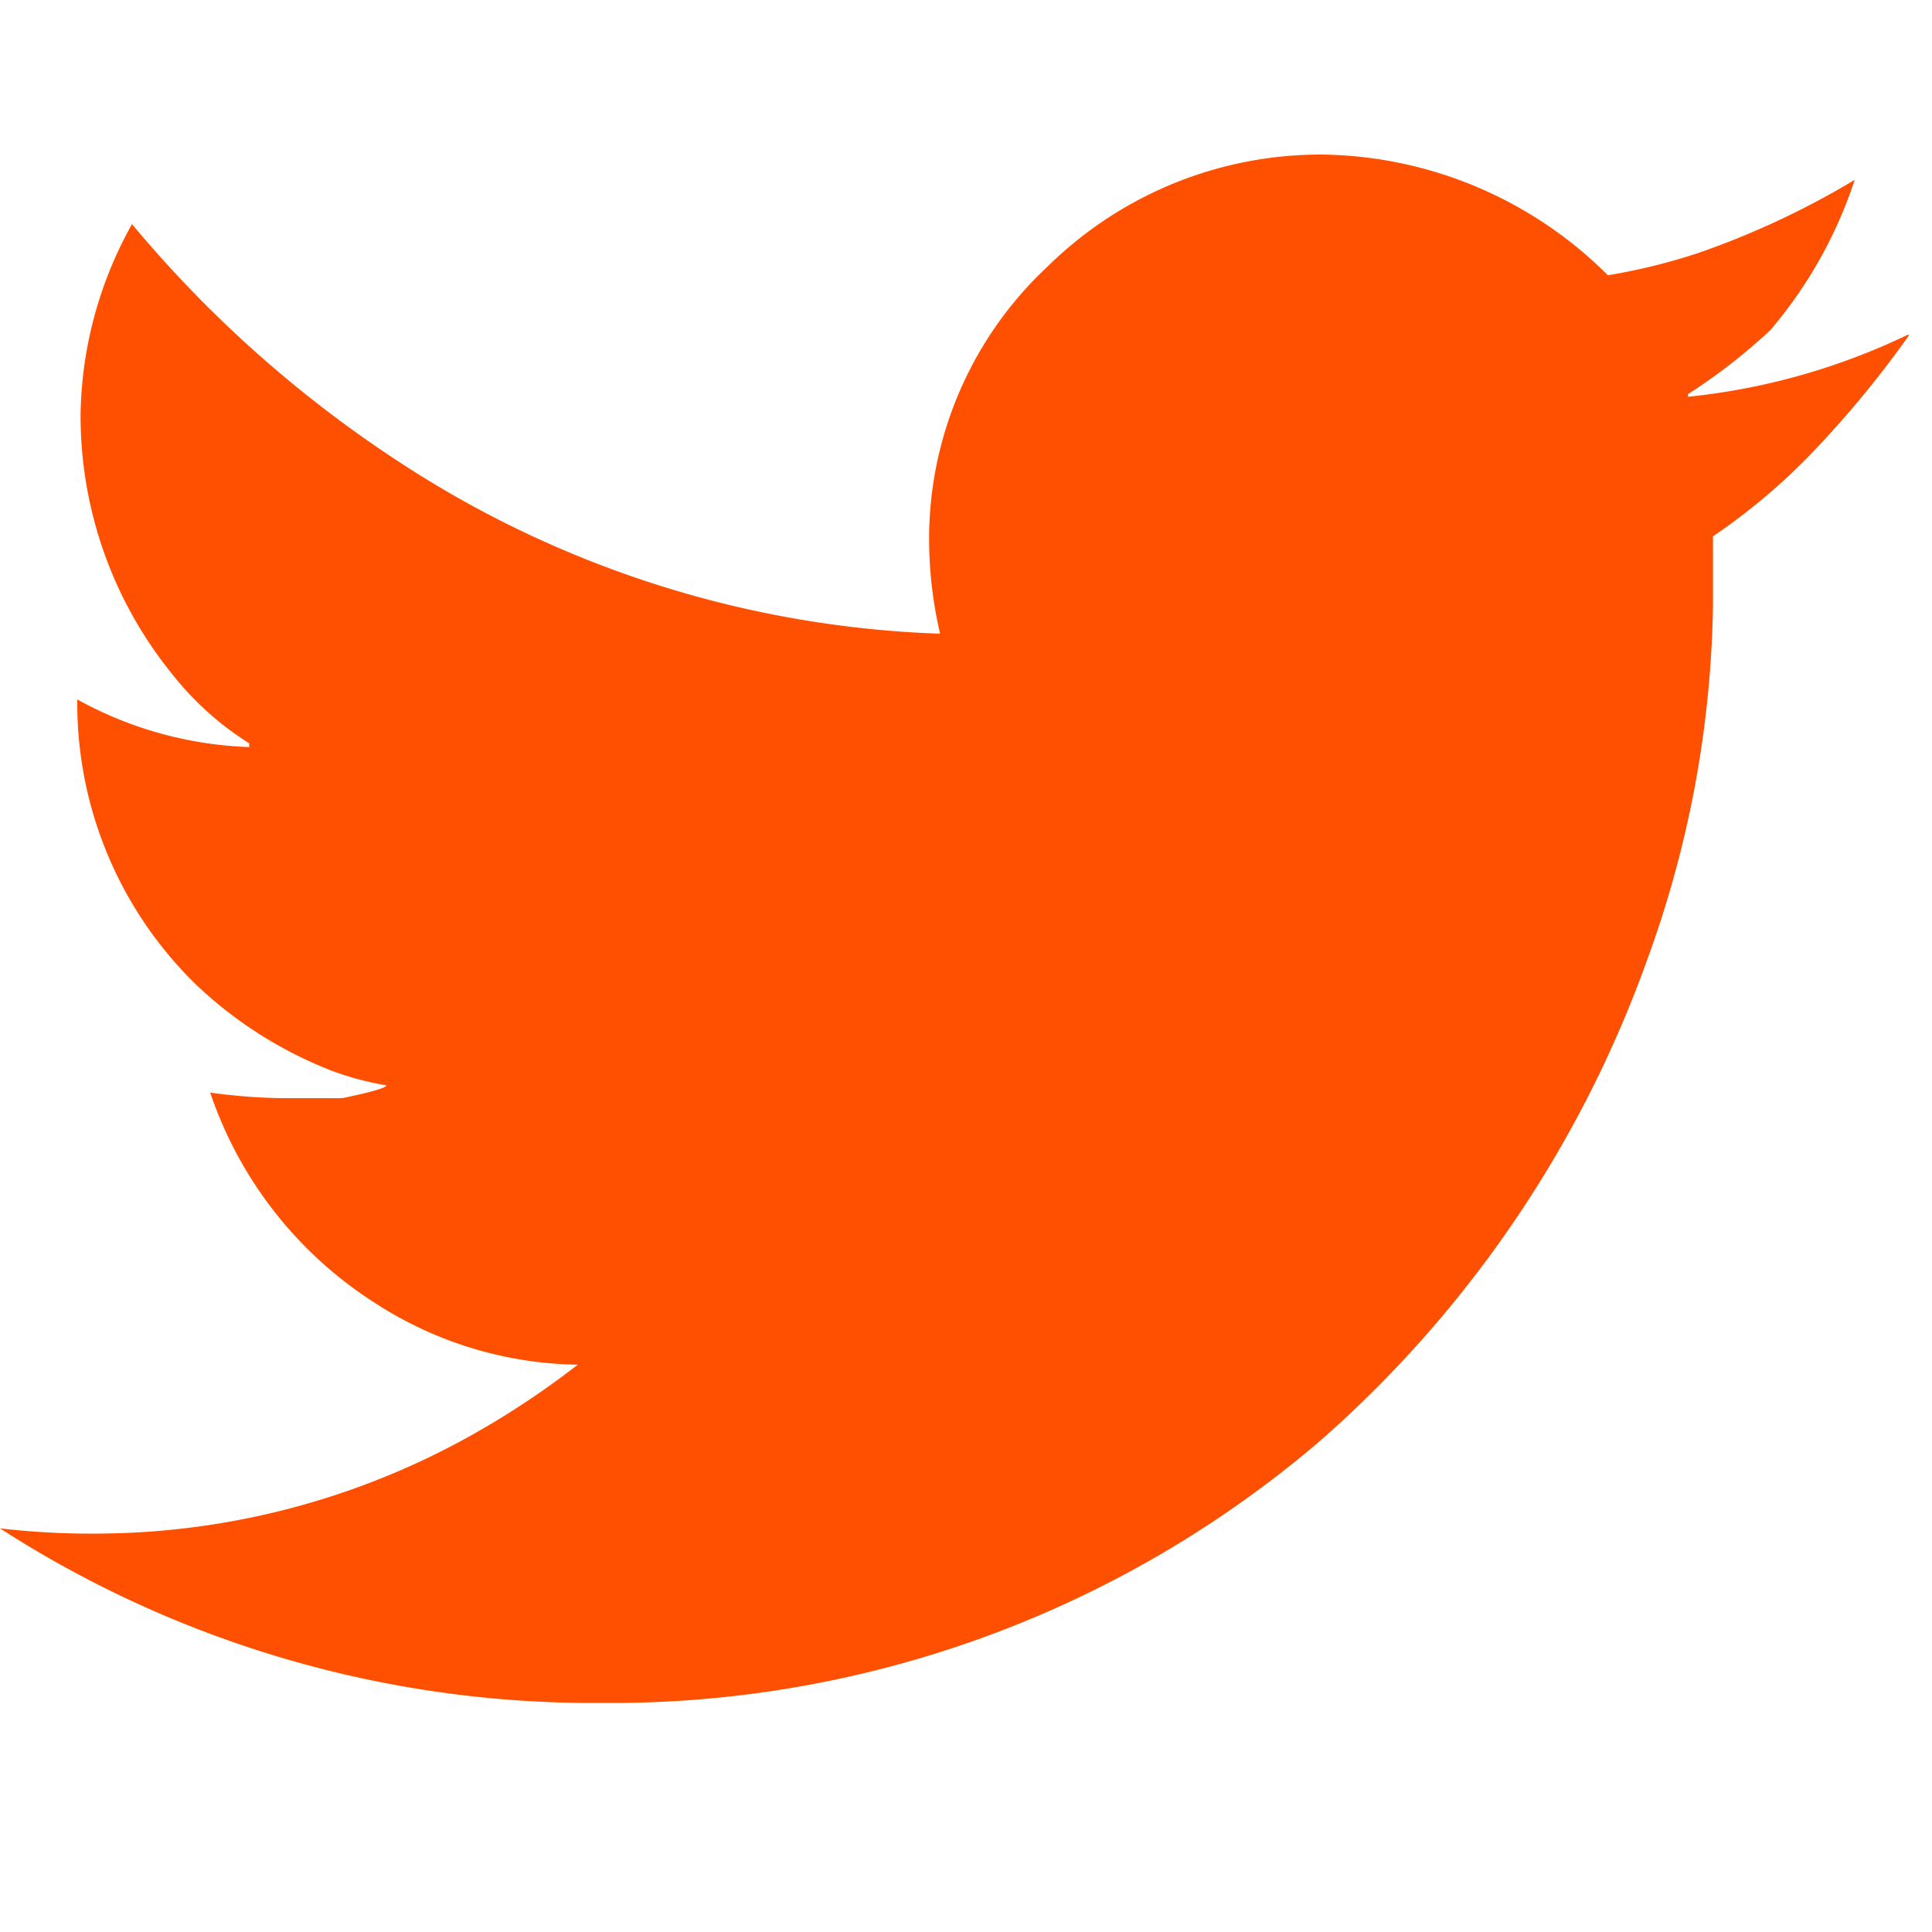 <svg xmlns="http://www.w3.org/2000/svg" xmlns:xlink="http://www.w3.org/1999/xlink" width="25" height="25" viewBox="0 0 25 25">
  <defs>
    <clipPath id="clip-path">
      <rect id="Rectangle_1379" data-name="Rectangle 1379" width="24.705" height="20.036" transform="translate(0 0)" fill="none"/>
    </clipPath>
  </defs>
  <g id="Group_12004" data-name="Group 12004" transform="translate(6803 -3458)">
    <g id="Component_95_55" data-name="Component 95 – 55" transform="translate(-6803 3460)">
      <g id="Group_10850" data-name="Group 10850" transform="translate(0 0)" clip-path="url(#clip-path)">
        <path id="Path_1808" data-name="Path 1808" d="M7.781,20.036A14.11,14.11,0,0,0,17.1,16.629a15.006,15.006,0,0,0,4.211-6.2,13.932,13.932,0,0,0,.855-4.589v-.9a8.029,8.029,0,0,0,1.4-1.206,13.271,13.271,0,0,0,1.14-1.4h-.024a8.57,8.57,0,0,1-2.839.8V3.1a7.468,7.468,0,0,0,1.065-.828A5.782,5.782,0,0,0,24,.327a10.786,10.786,0,0,1-2.034.95,7.855,7.855,0,0,1-1.16.285A5.322,5.322,0,0,0,17.11,0a5.036,5.036,0,0,0-3.549,1.444,4.822,4.822,0,0,0-1.538,3.6A5.388,5.388,0,0,0,12.165,6.2,13.606,13.606,0,0,1,5.09,3.928,15.583,15.583,0,0,1,1.708.9a5.193,5.193,0,0,0-.665,2.437A5.3,5.3,0,0,0,2.225,6.719a3.93,3.93,0,0,0,1,.9v.048A4.946,4.946,0,0,1,1,7.051a5.084,5.084,0,0,0,1.538,3.691,5.385,5.385,0,0,0,1.751,1.112,3.854,3.854,0,0,0,.71.19q0,.048-.57.166H3.643a7.5,7.5,0,0,1-.923-.072,5.2,5.2,0,0,0,2.13,2.721,4.944,4.944,0,0,0,2.626.8,10.954,10.954,0,0,1-1.443.95,9.984,9.984,0,0,1-4.684,1.235A10.317,10.317,0,0,1,0,17.777a14.158,14.158,0,0,0,7.781,2.259" fill="#fe5000"/>
      </g>
    </g>
    <rect id="Rectangle_1766" data-name="Rectangle 1766" width="25" height="25" transform="translate(-6803 3458)" fill="none"/>
  </g>
</svg>
